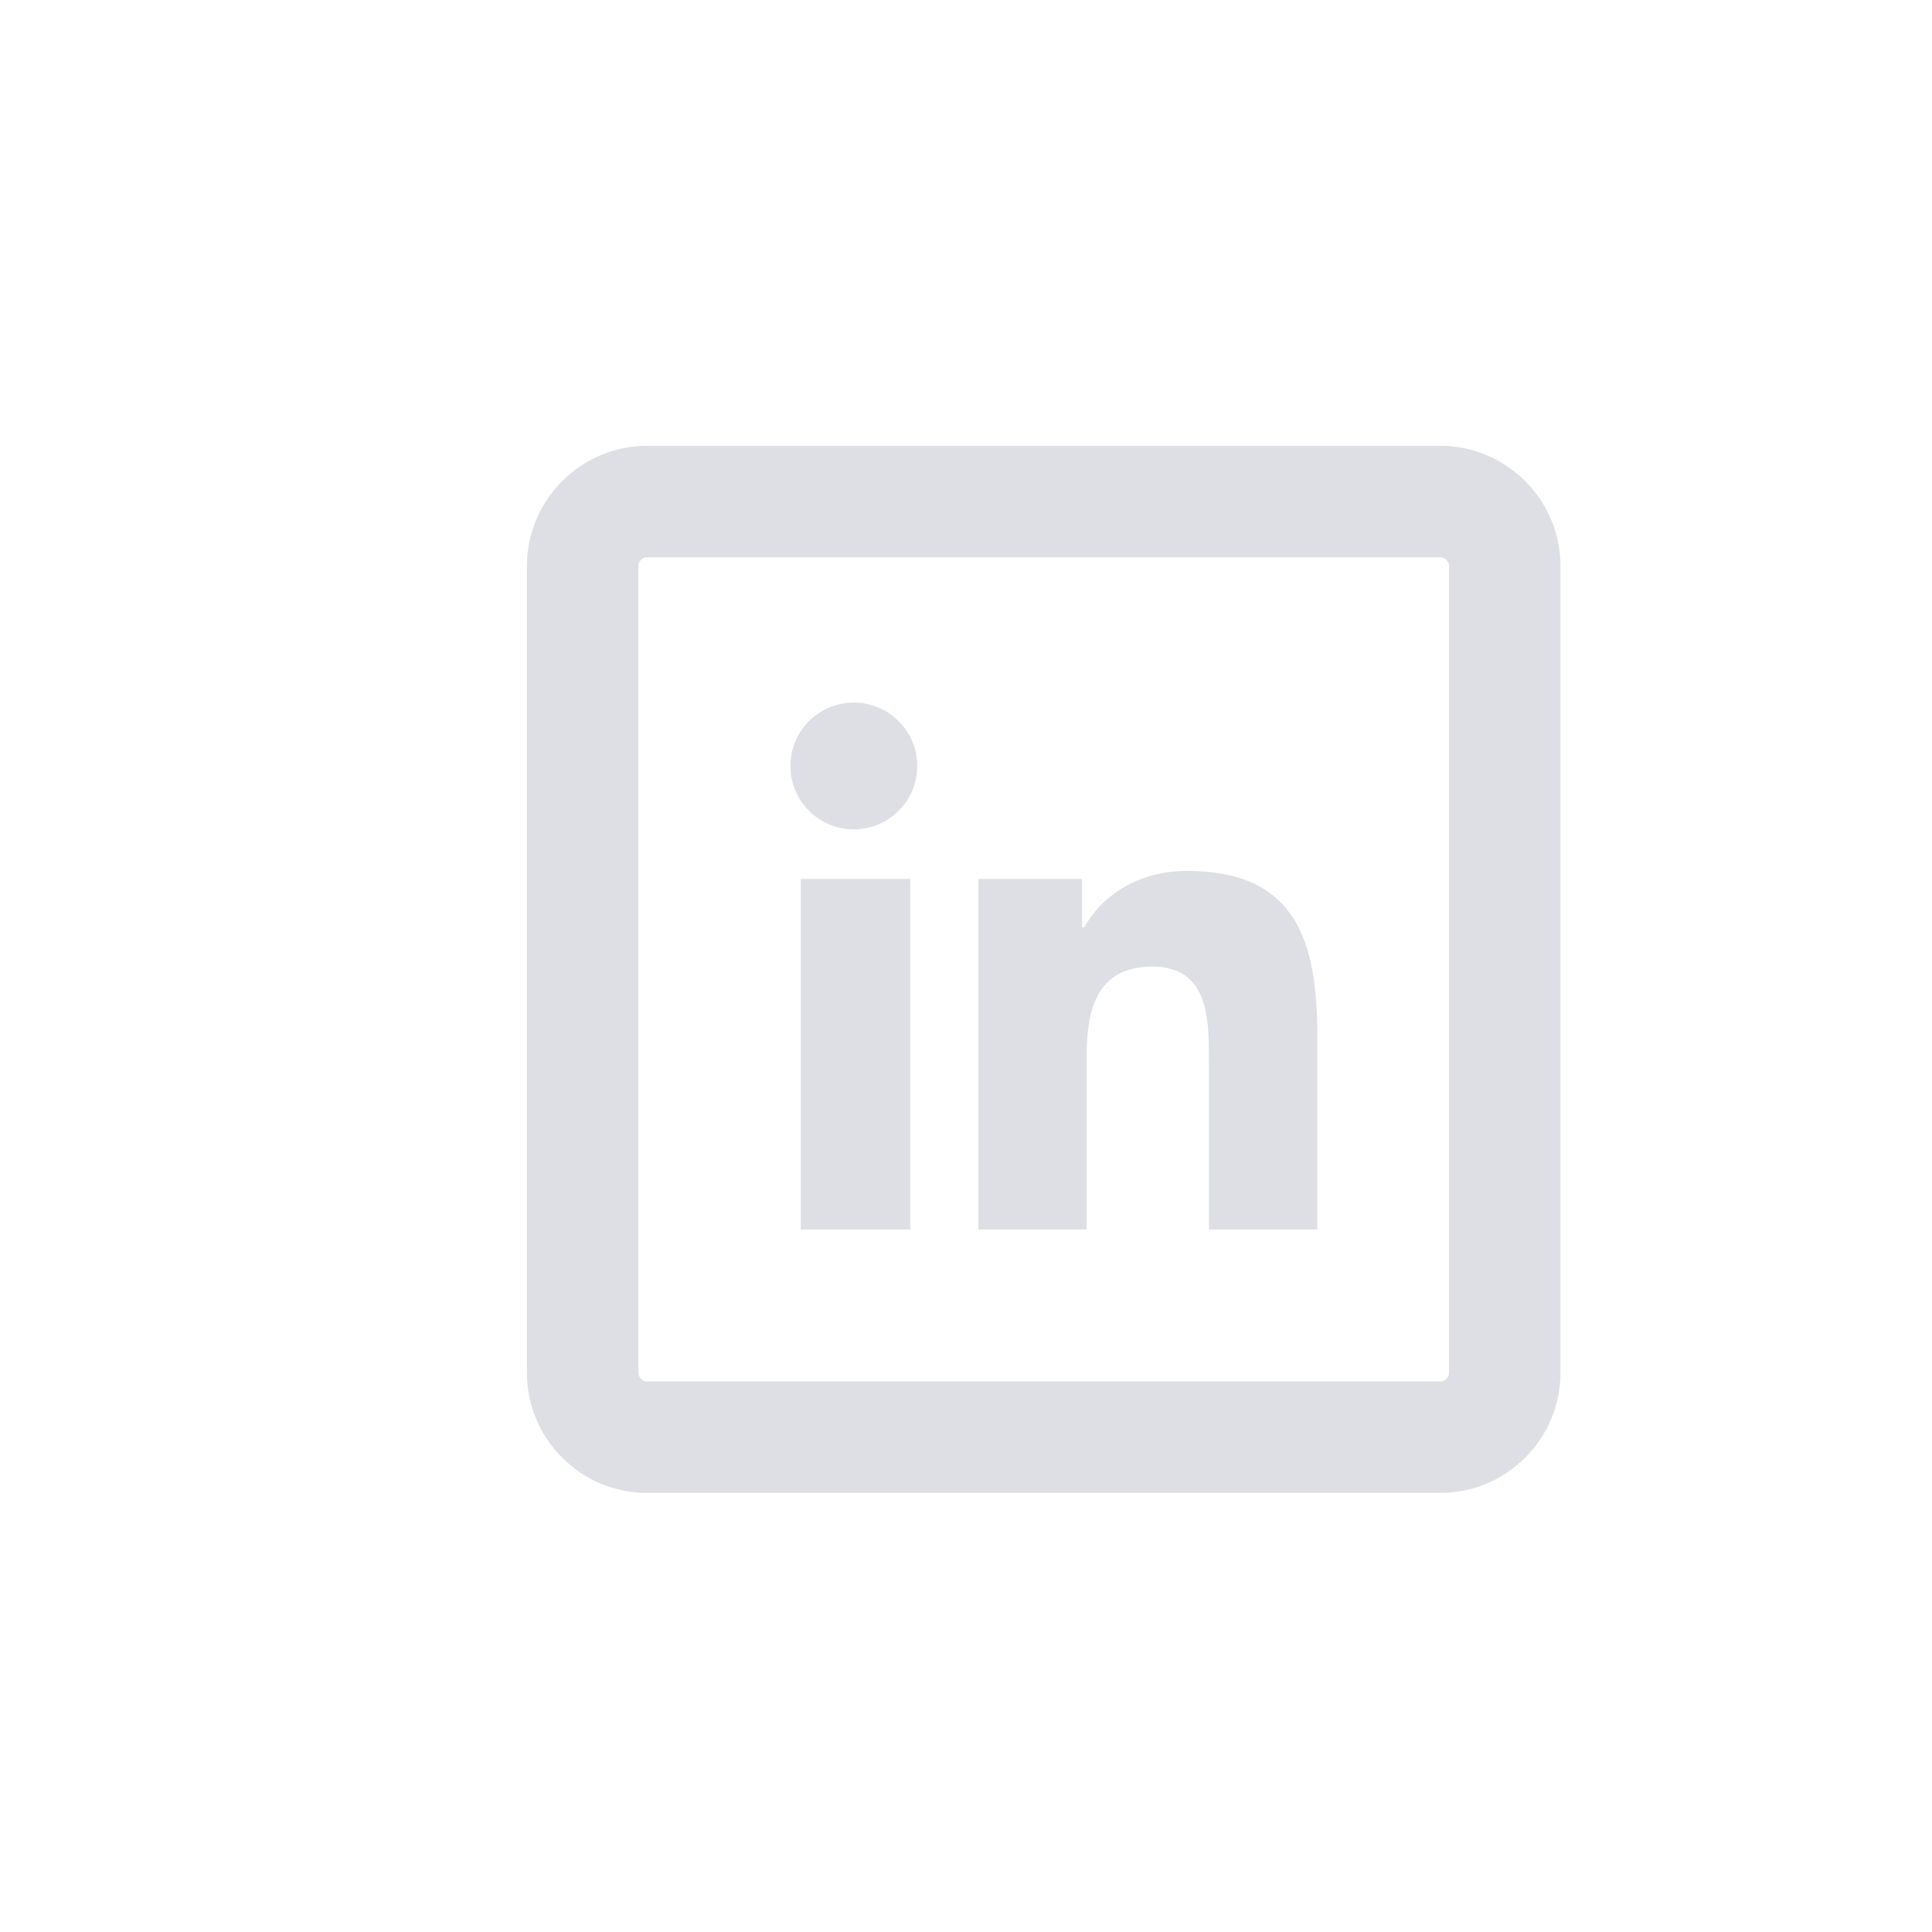 <svg width="26" height="26" viewBox="0 0 26 26" fill="none" xmlns="http://www.w3.org/2000/svg">
<path d="M11.49 9.455C11.018 9.455 10.637 9.837 10.637 10.308C10.637 10.779 11.018 11.161 11.49 11.161C11.961 11.161 12.344 10.779 12.344 10.308C12.344 9.837 11.961 9.455 11.49 9.455ZM15.974 11.72C15.262 11.72 14.789 12.11 14.593 12.48H14.562V11.829H13.166V16.546H14.624V14.218C14.624 13.603 14.747 13.008 15.509 13.008C16.26 13.008 16.269 13.702 16.269 14.249V16.546H17.728V13.954C17.728 12.685 17.457 11.72 15.974 11.72ZM10.776 11.829V16.546H12.25V11.829H10.776Z" fill="#DDDFE4"/>
<path d="M7.841 7.612C7.841 7.143 8.234 6.75 8.702 6.75H19.388C19.857 6.75 20.25 7.143 20.25 7.612V18.479C20.25 18.948 19.857 19.341 19.388 19.341H8.702C8.234 19.341 7.841 18.948 7.841 18.479V7.612Z" stroke="#DDDFE4" stroke-width="1.5"/>
</svg>

